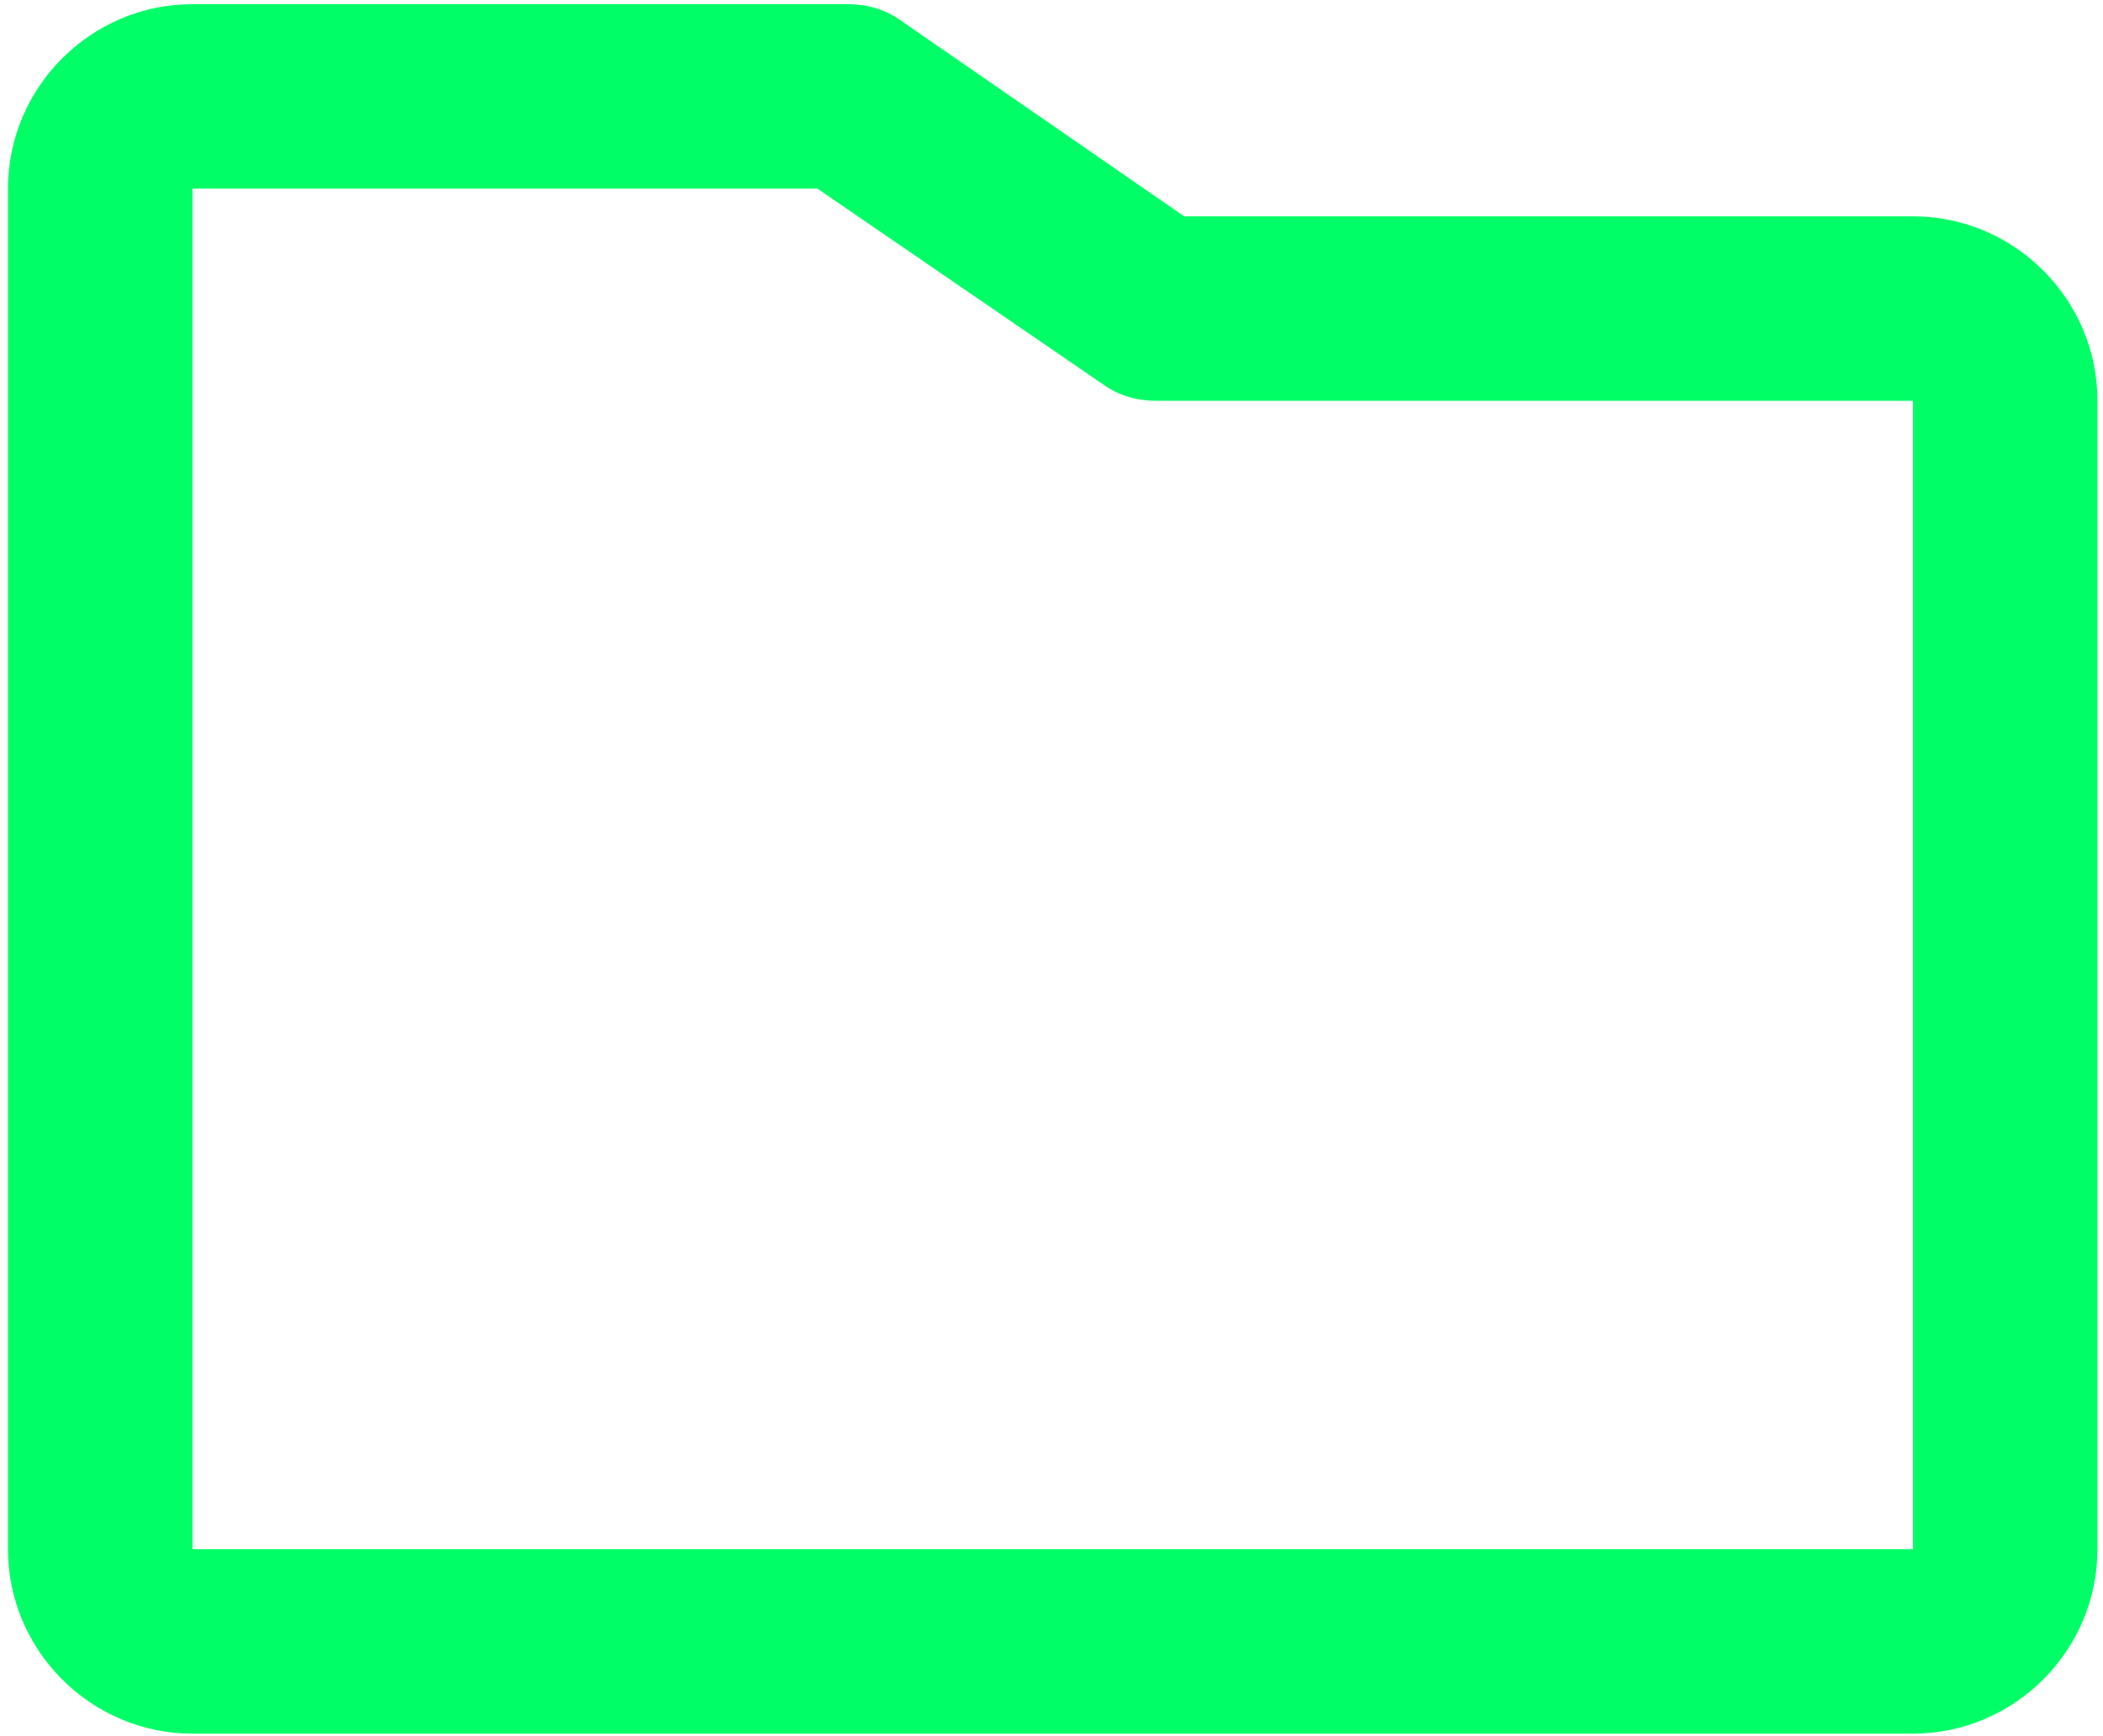 <?xml version="1.0" encoding="utf-8"?>
<svg viewBox="4.354 12.319 91.186 75.298" width="91.186" height="75.298" style="enable-background:new 0 0 100 100;" xmlns="http://www.w3.org/2000/svg">
  <g transform="matrix(1, 0, 0, 1, 8.881784197001252e-16, 0)">
    <path d="M87.3,21.7H55.7l-12.3-8.5c-0.7-0.5-1.5-0.7-2.3-0.7H12.7c-4.4,0-8,3.6-8,8v59c0,4.4,3.6,8,8,8h74.6c4.4,0,8-3.6,8-8V29.7   C95.3,25.3,91.7,21.7,87.3,21.7z M87.3,79.5H12.7v-59h27.1L52.2,29c0.7,0.5,1.5,0.7,2.3,0.7h32.8V79.5z" style="fill: rgb(0, 255, 102);"/>
  </g>
</svg>